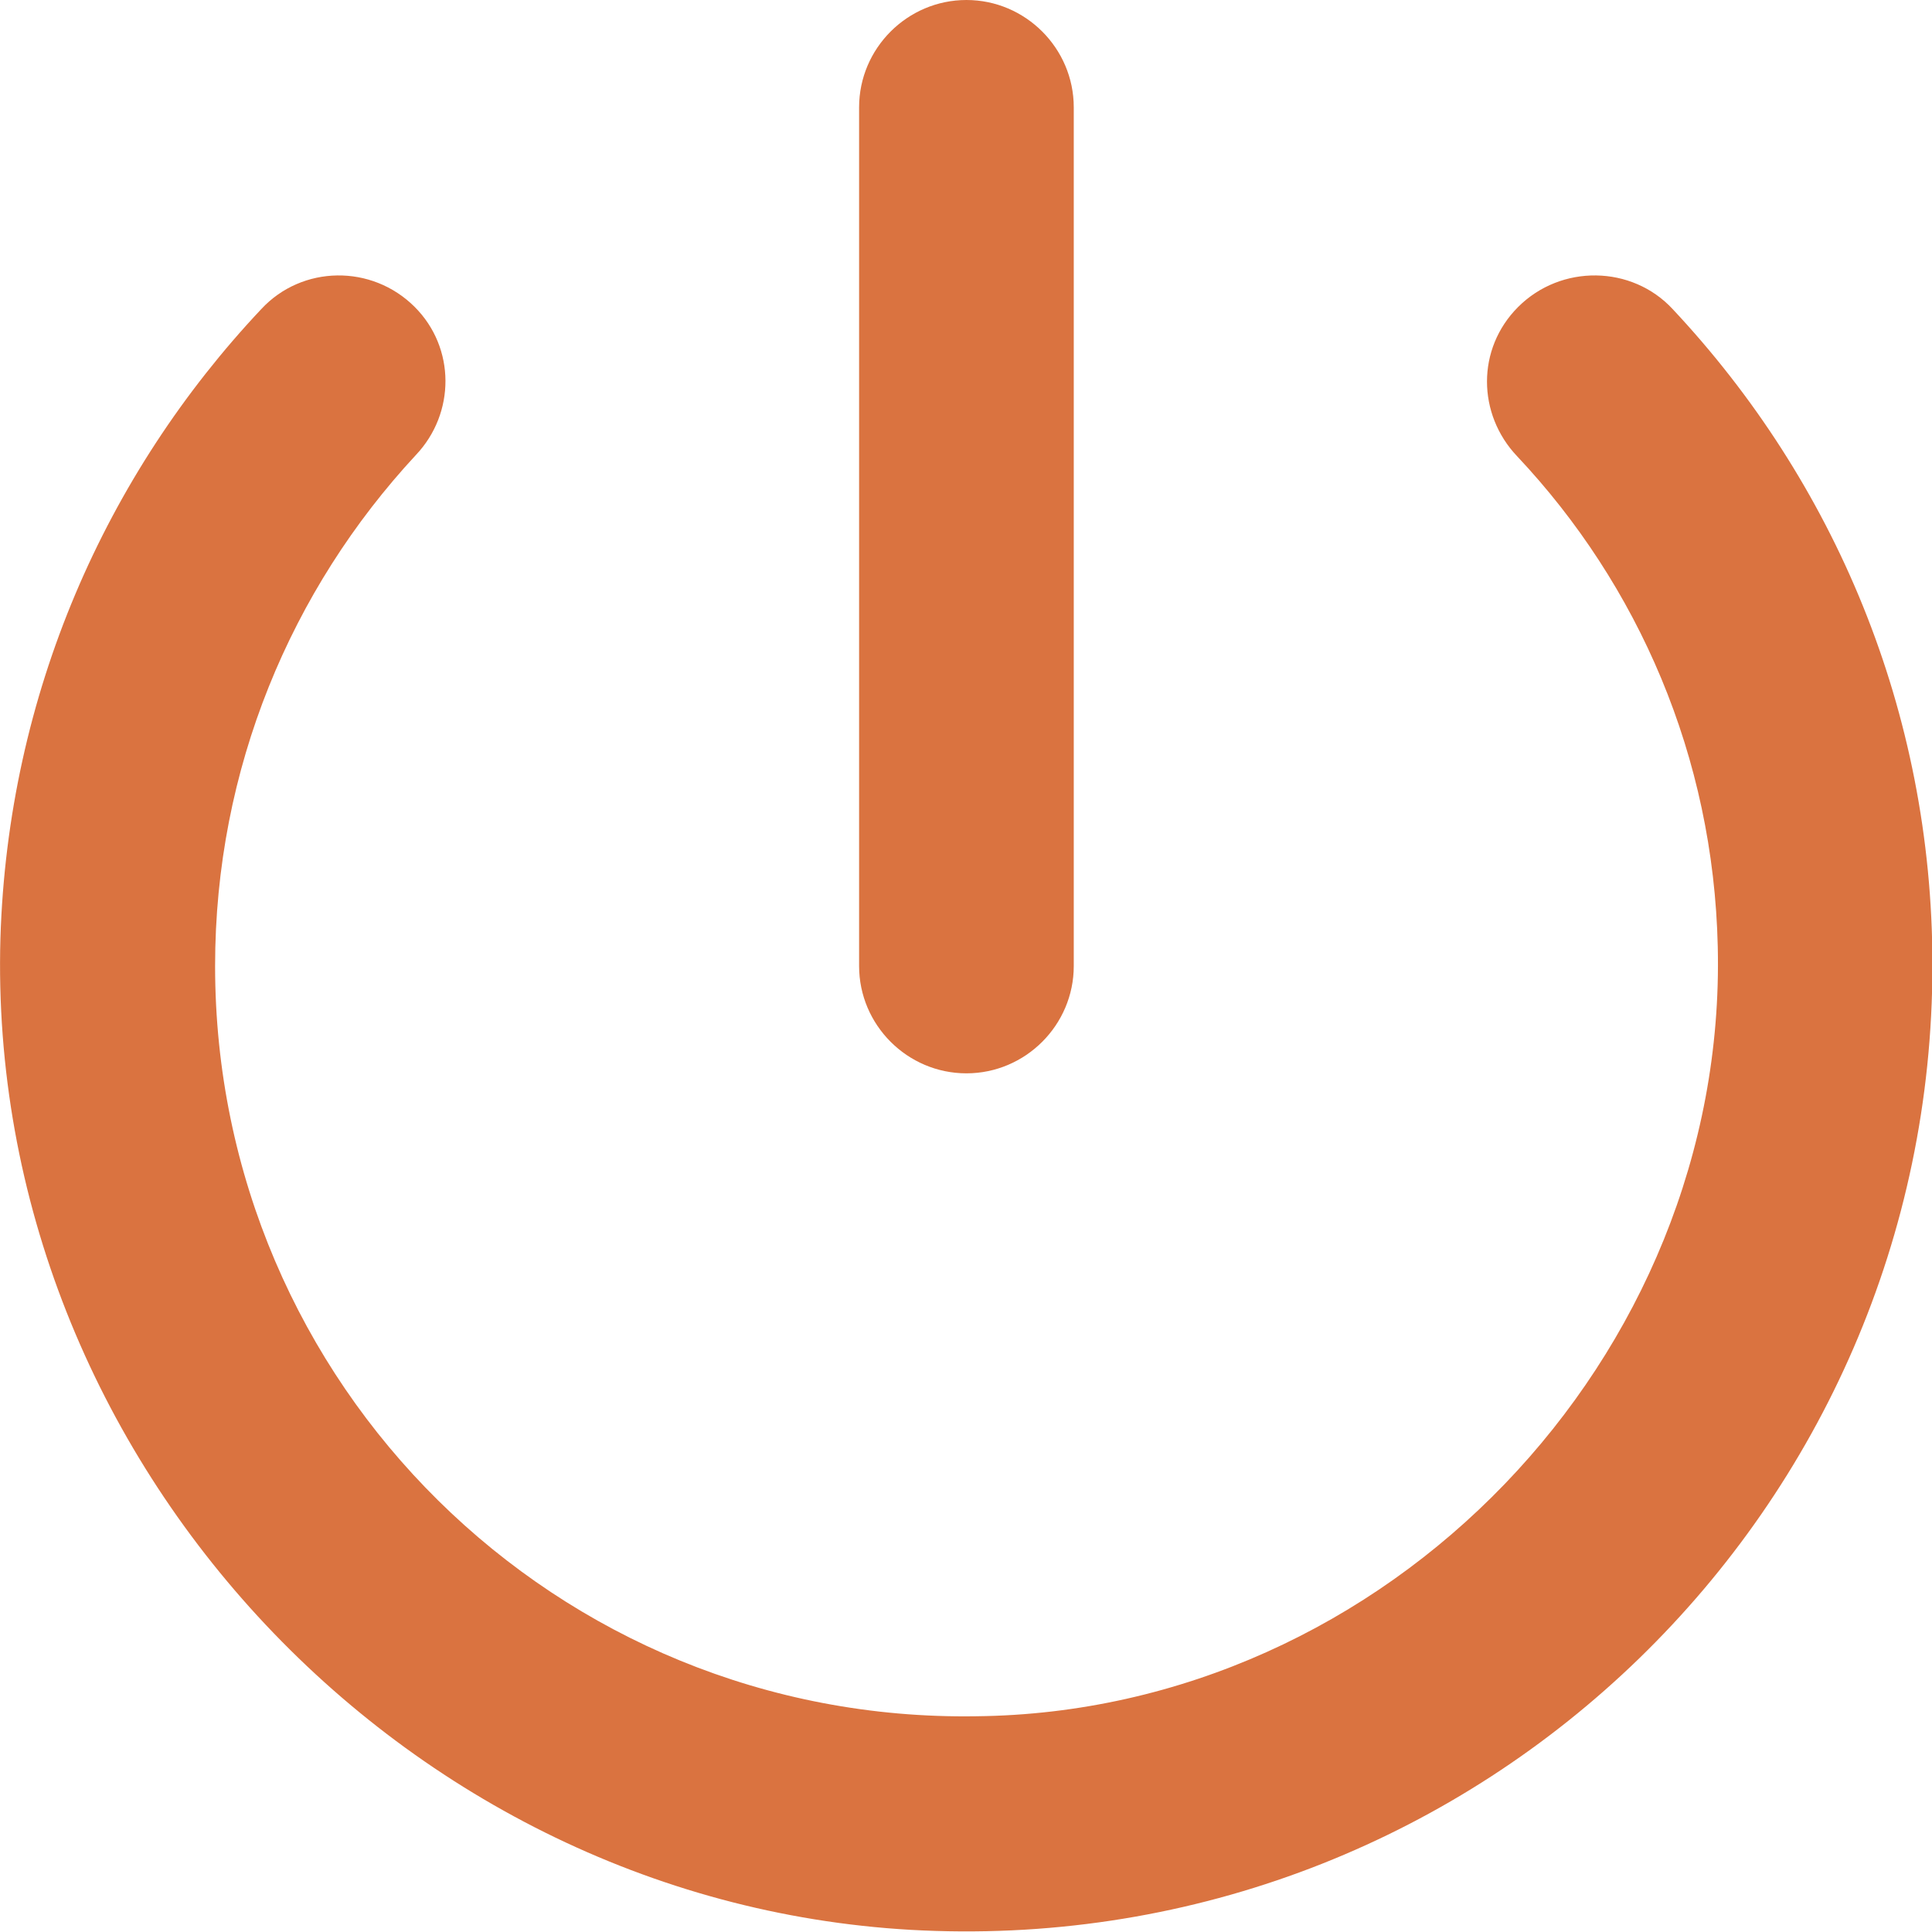 <?xml version="1.0" encoding="UTF-8"?>
<svg width="18px" height="18px" viewBox="0 0 18 18" version="1.1" xmlns="http://www.w3.org/2000/svg" xmlns:xlink="http://www.w3.org/1999/xlink">
    <!-- Generator: sketchtool 55.2 (78181) - https://sketchapp.com -->
    <title>B883183B-9EA3-4821-95D4-313CC7824B54</title>
    <desc>Created with sketchtool.</desc>
    <defs>
        <path d="M12.004,3 L12.004,3 C11.454,3 11.004,3.45 11.004,4 L11.004,12 C11.004,12.55 11.454,13 12.004,13 L12.004,13 C12.554,13 13.004,12.55 13.004,12 L13.004,4 C13.004,3.45 12.554,3 12.004,3 Z M17.144,5.86 L17.144,5.86 C16.754,6.25 16.764,6.86 17.134,7.25 C18.264,8.45 18.964,10.05 19.004,11.82 C19.094,15.65 15.924,18.95 12.094,18.99 C8.184,19.05 5.004,15.9 5.004,12 C5.004,10.16 5.714,8.49 6.874,7.24 C7.244,6.85 7.244,6.24 6.864,5.86 L6.864,5.86 C6.464,5.46 5.814,5.47 5.434,5.88 C3.984,7.42 3.074,9.47 3.004,11.74 C2.864,16.62 6.834,20.84 11.714,20.99 C16.814,21.15 21.004,17.06 21.004,11.99 C21.004,9.62 20.084,7.48 18.584,5.88 C18.204,5.47 17.544,5.46 17.144,5.86 Z" id="path-1"></path>
    </defs>
    <g id="Desktop" stroke="none" stroke-width="1" fill="none" fill-rule="evenodd">
        <g id="Dashboard-(Expanded-Menu)" transform="translate(-26, -726)">
            <g id="Sidebar" transform="translate(0, 70)">
                <g id="Group">
                    <g id="Logout" transform="translate(0, 630)">
                        <g id="Icon" transform="translate(23, 23)">
                            <g id="Logout-Icon">
                                <polygon id="Bounding_Boxes" points="0 0 24 0 24 24 0 24"></polygon>
                                <mask id="mask-2" fill="white">
                                    <use xlink:href="#path-1"></use>
                                </mask>
                                <use id="Mask" fill="#DA7340" fill-rule="nonzero" xlink:href="#path-1"></use>
                            </g>
                        </g>
                    </g>
                </g>
            </g>
        </g>
    </g>
</svg>